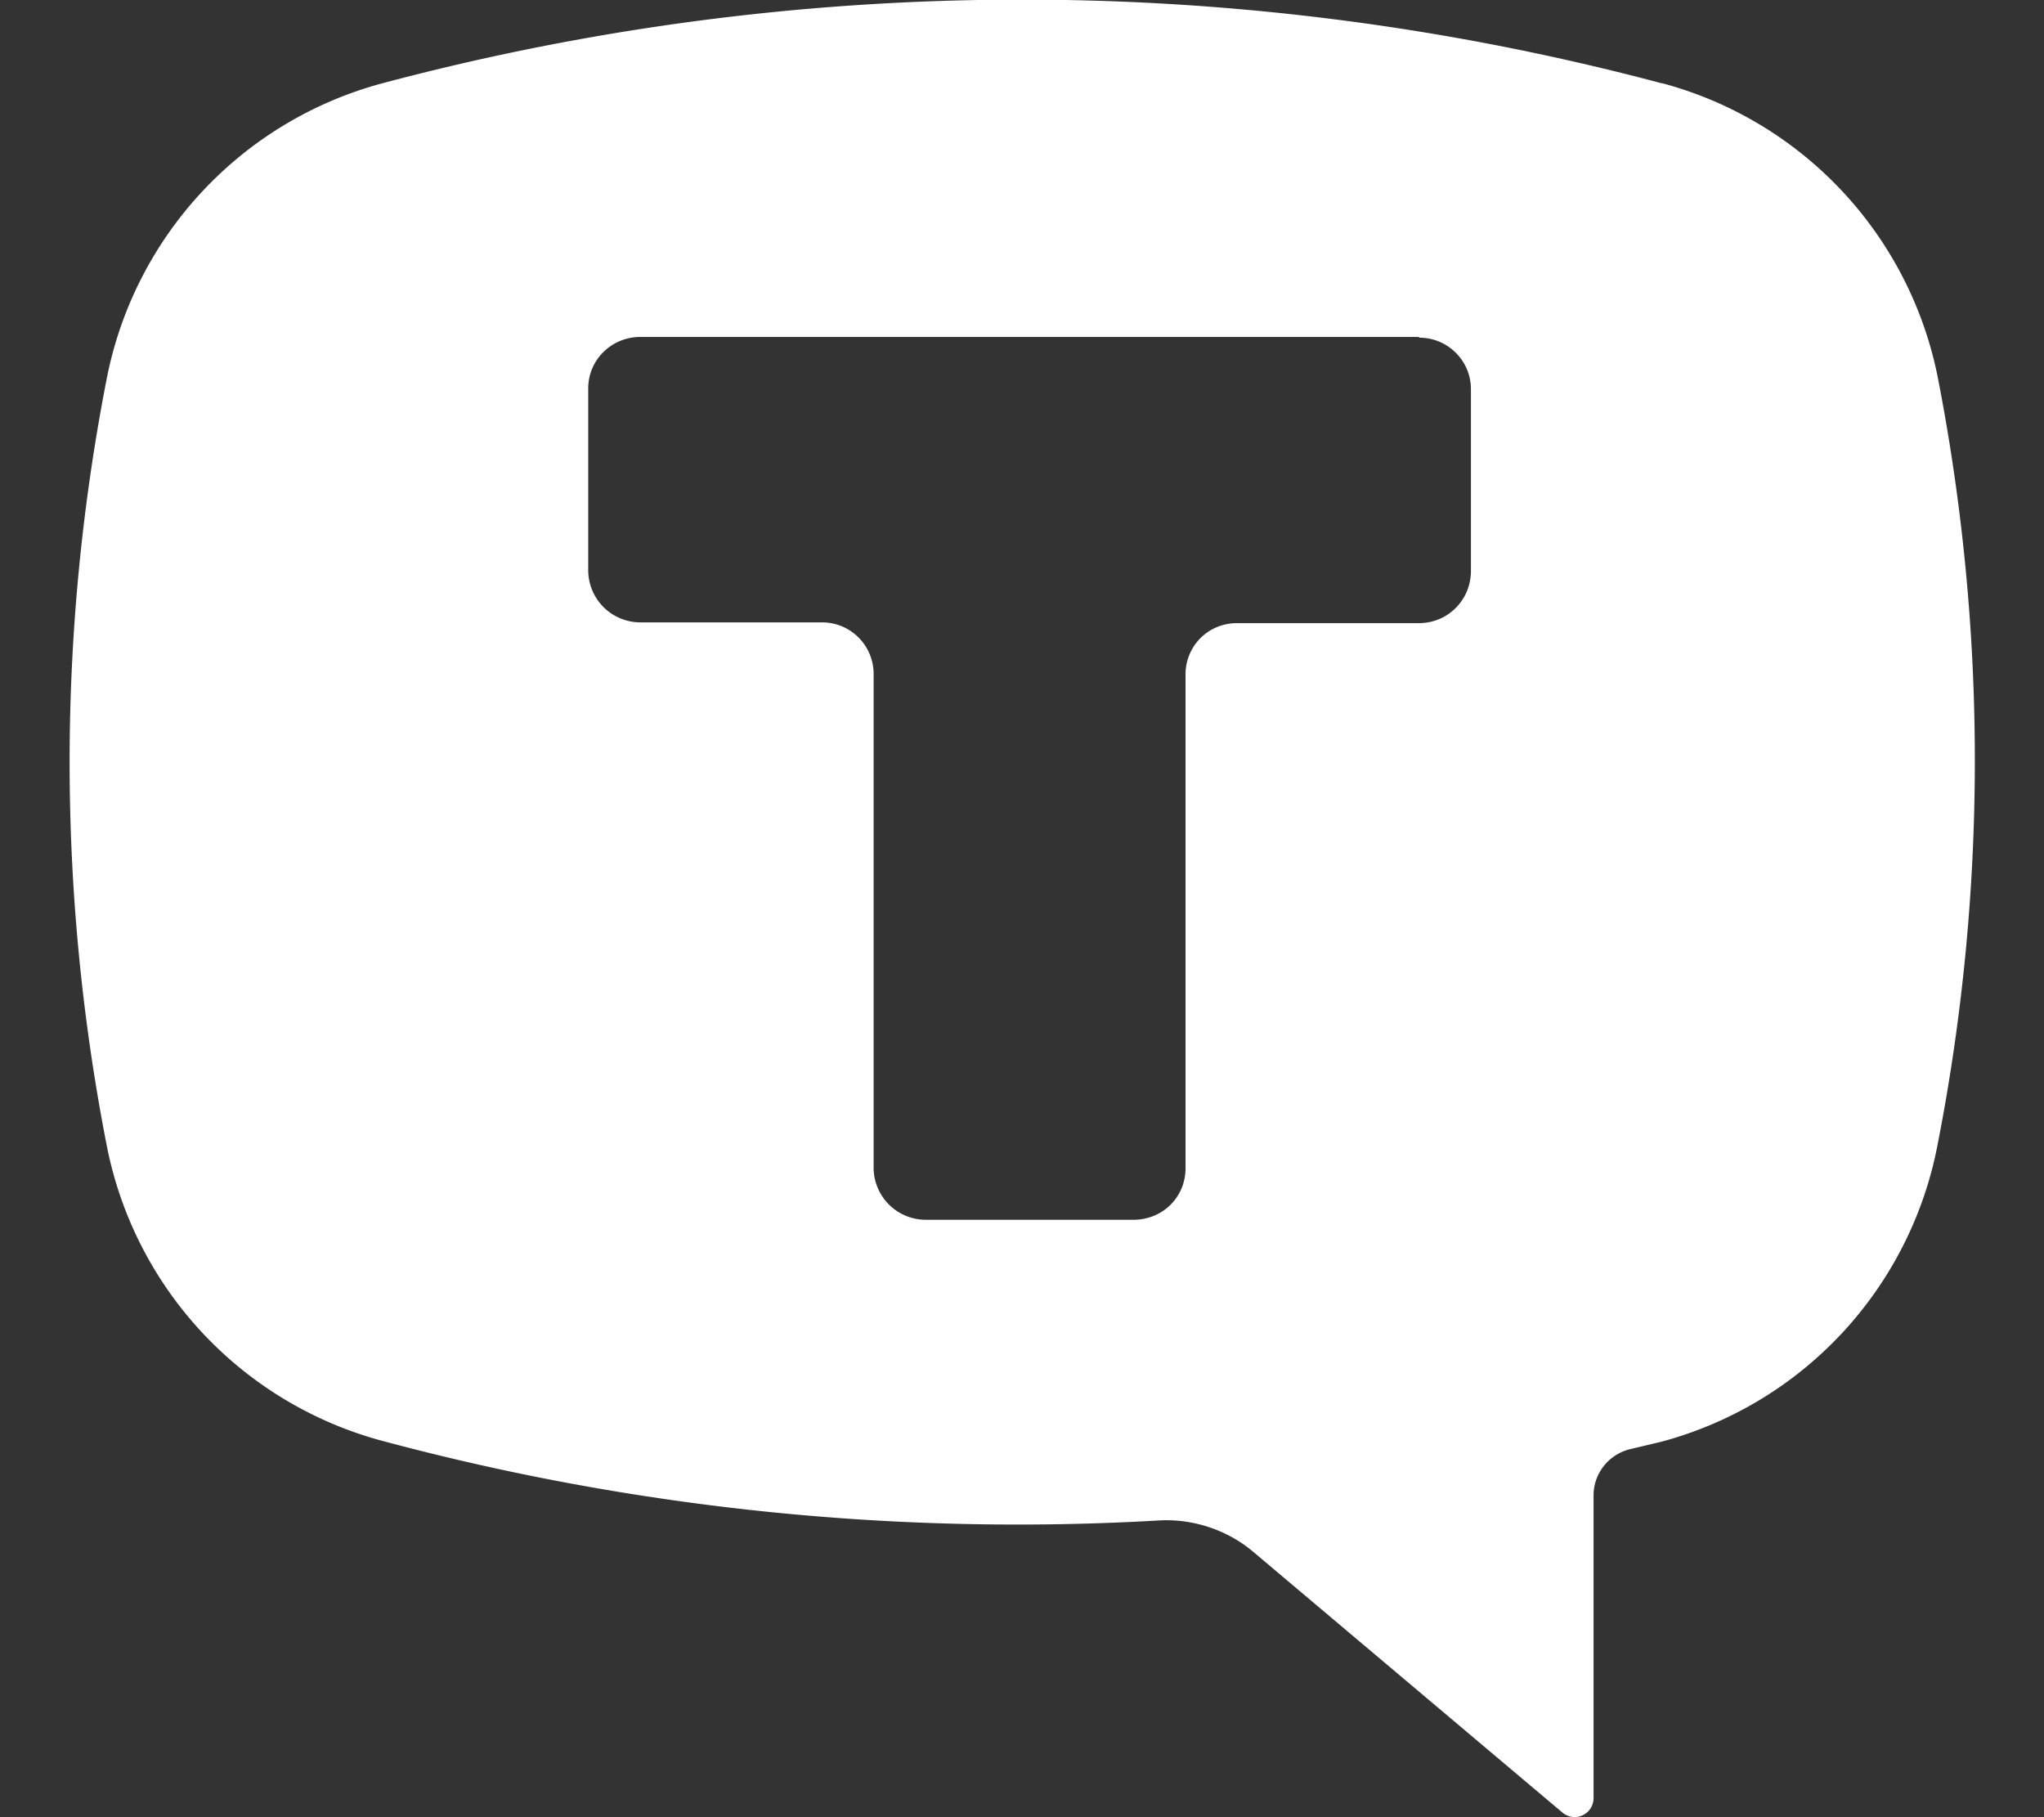 <?xml version="1.0" encoding="UTF-8" standalone="no"?>
<svg
   width="27"
   height="24"
   fill="none"
   viewBox="0 0 27 24"
   version="1.1"
   id="svg4039"
   xmlns="http://www.w3.org/2000/svg"
   xmlns:svg="http://www.w3.org/2000/svg">
  <rect x="0" y="0" width="27" height="24" fill="#333333" stroke="none"/>
  <defs
     id="defs4043" />
  <path
     fill="#E01F26"
     fill-rule="evenodd"
     clip-rule="evenodd"
     d="M21.95 1.1a32.86 32.86 0 0 0-16.9 0A5.04 5.04 0 0 0 1.41 5a26.4 26.4 0 0 0 0 10.13 5.04 5.04 0 0 0 3.64 3.9 32.4 32.4 0 0 0 10.28 1.05c.44-.02.89.13 1.23.42l4.08 3.44a.25.25 0 0 0 .41-.2v-3.99c0-.29.2-.54.48-.61l.42-.1a5.04 5.04 0 0 0 3.64-3.9A26.4 26.4 0 0 0 25.6 5a5.04 5.04 0 0 0-3.64-3.9Zm-3.2 3.36c.37 0 .68.3.68.68v2.4c0 .38-.3.69-.69.69h-2.4c-.38 0-.68.3-.68.68v6.52c0 .38-.3.68-.69.68h-2.74a.69.69 0 0 1-.69-.68V8.9c0-.37-.3-.68-.68-.68h-2.4a.69.69 0 0 1-.69-.69v-2.4c0-.38.31-.68.69-.68h10.28Z"
     id="path4037"
     style="fill:#ffffff" />
</svg>
